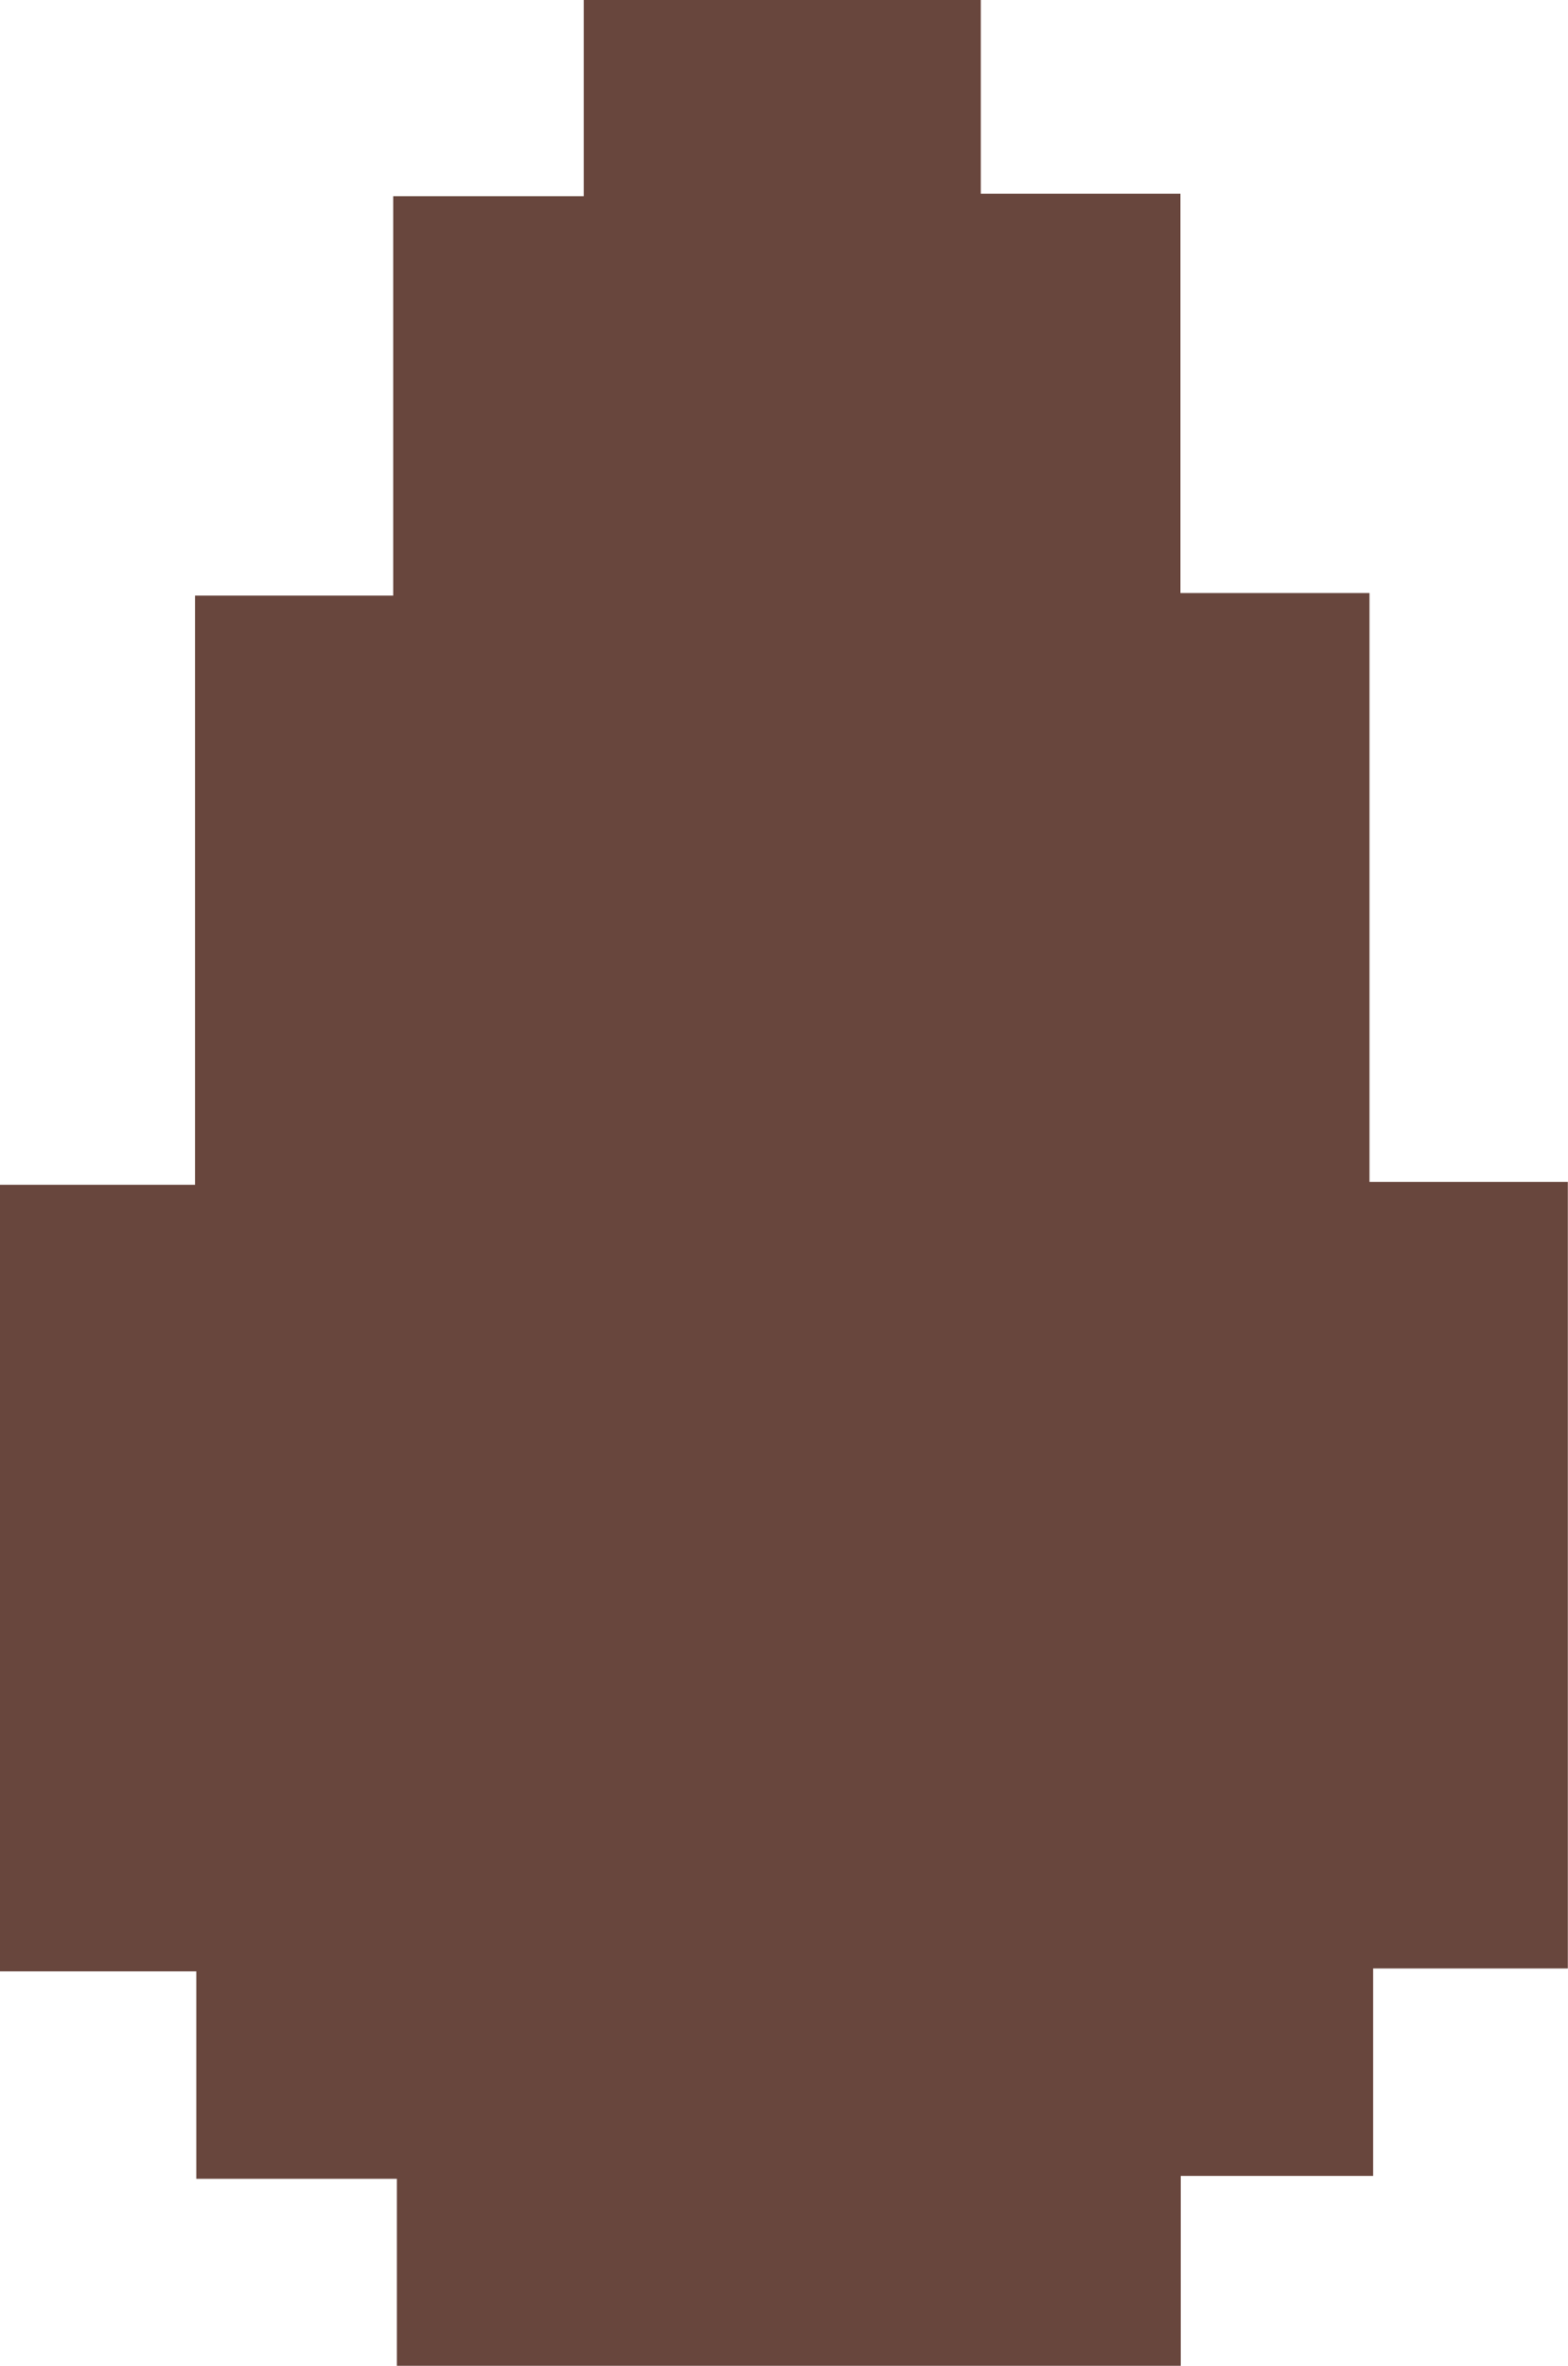 <svg id="Layer_1" data-name="Layer 1" xmlns="http://www.w3.org/2000/svg" viewBox="0 0 86.41 130.33"><path d="M106.25,121.06v10.46H63.05v-10.3H52V109.79H41.18V66.46H51.93V34H62.85V12h10.5V1.19H95.23V11.86h11v22h10.42V66.3h10.93v43.33H116.85v11.43Z" transform="translate(-41.18 -1.19)" fill="#68463d"/></svg>